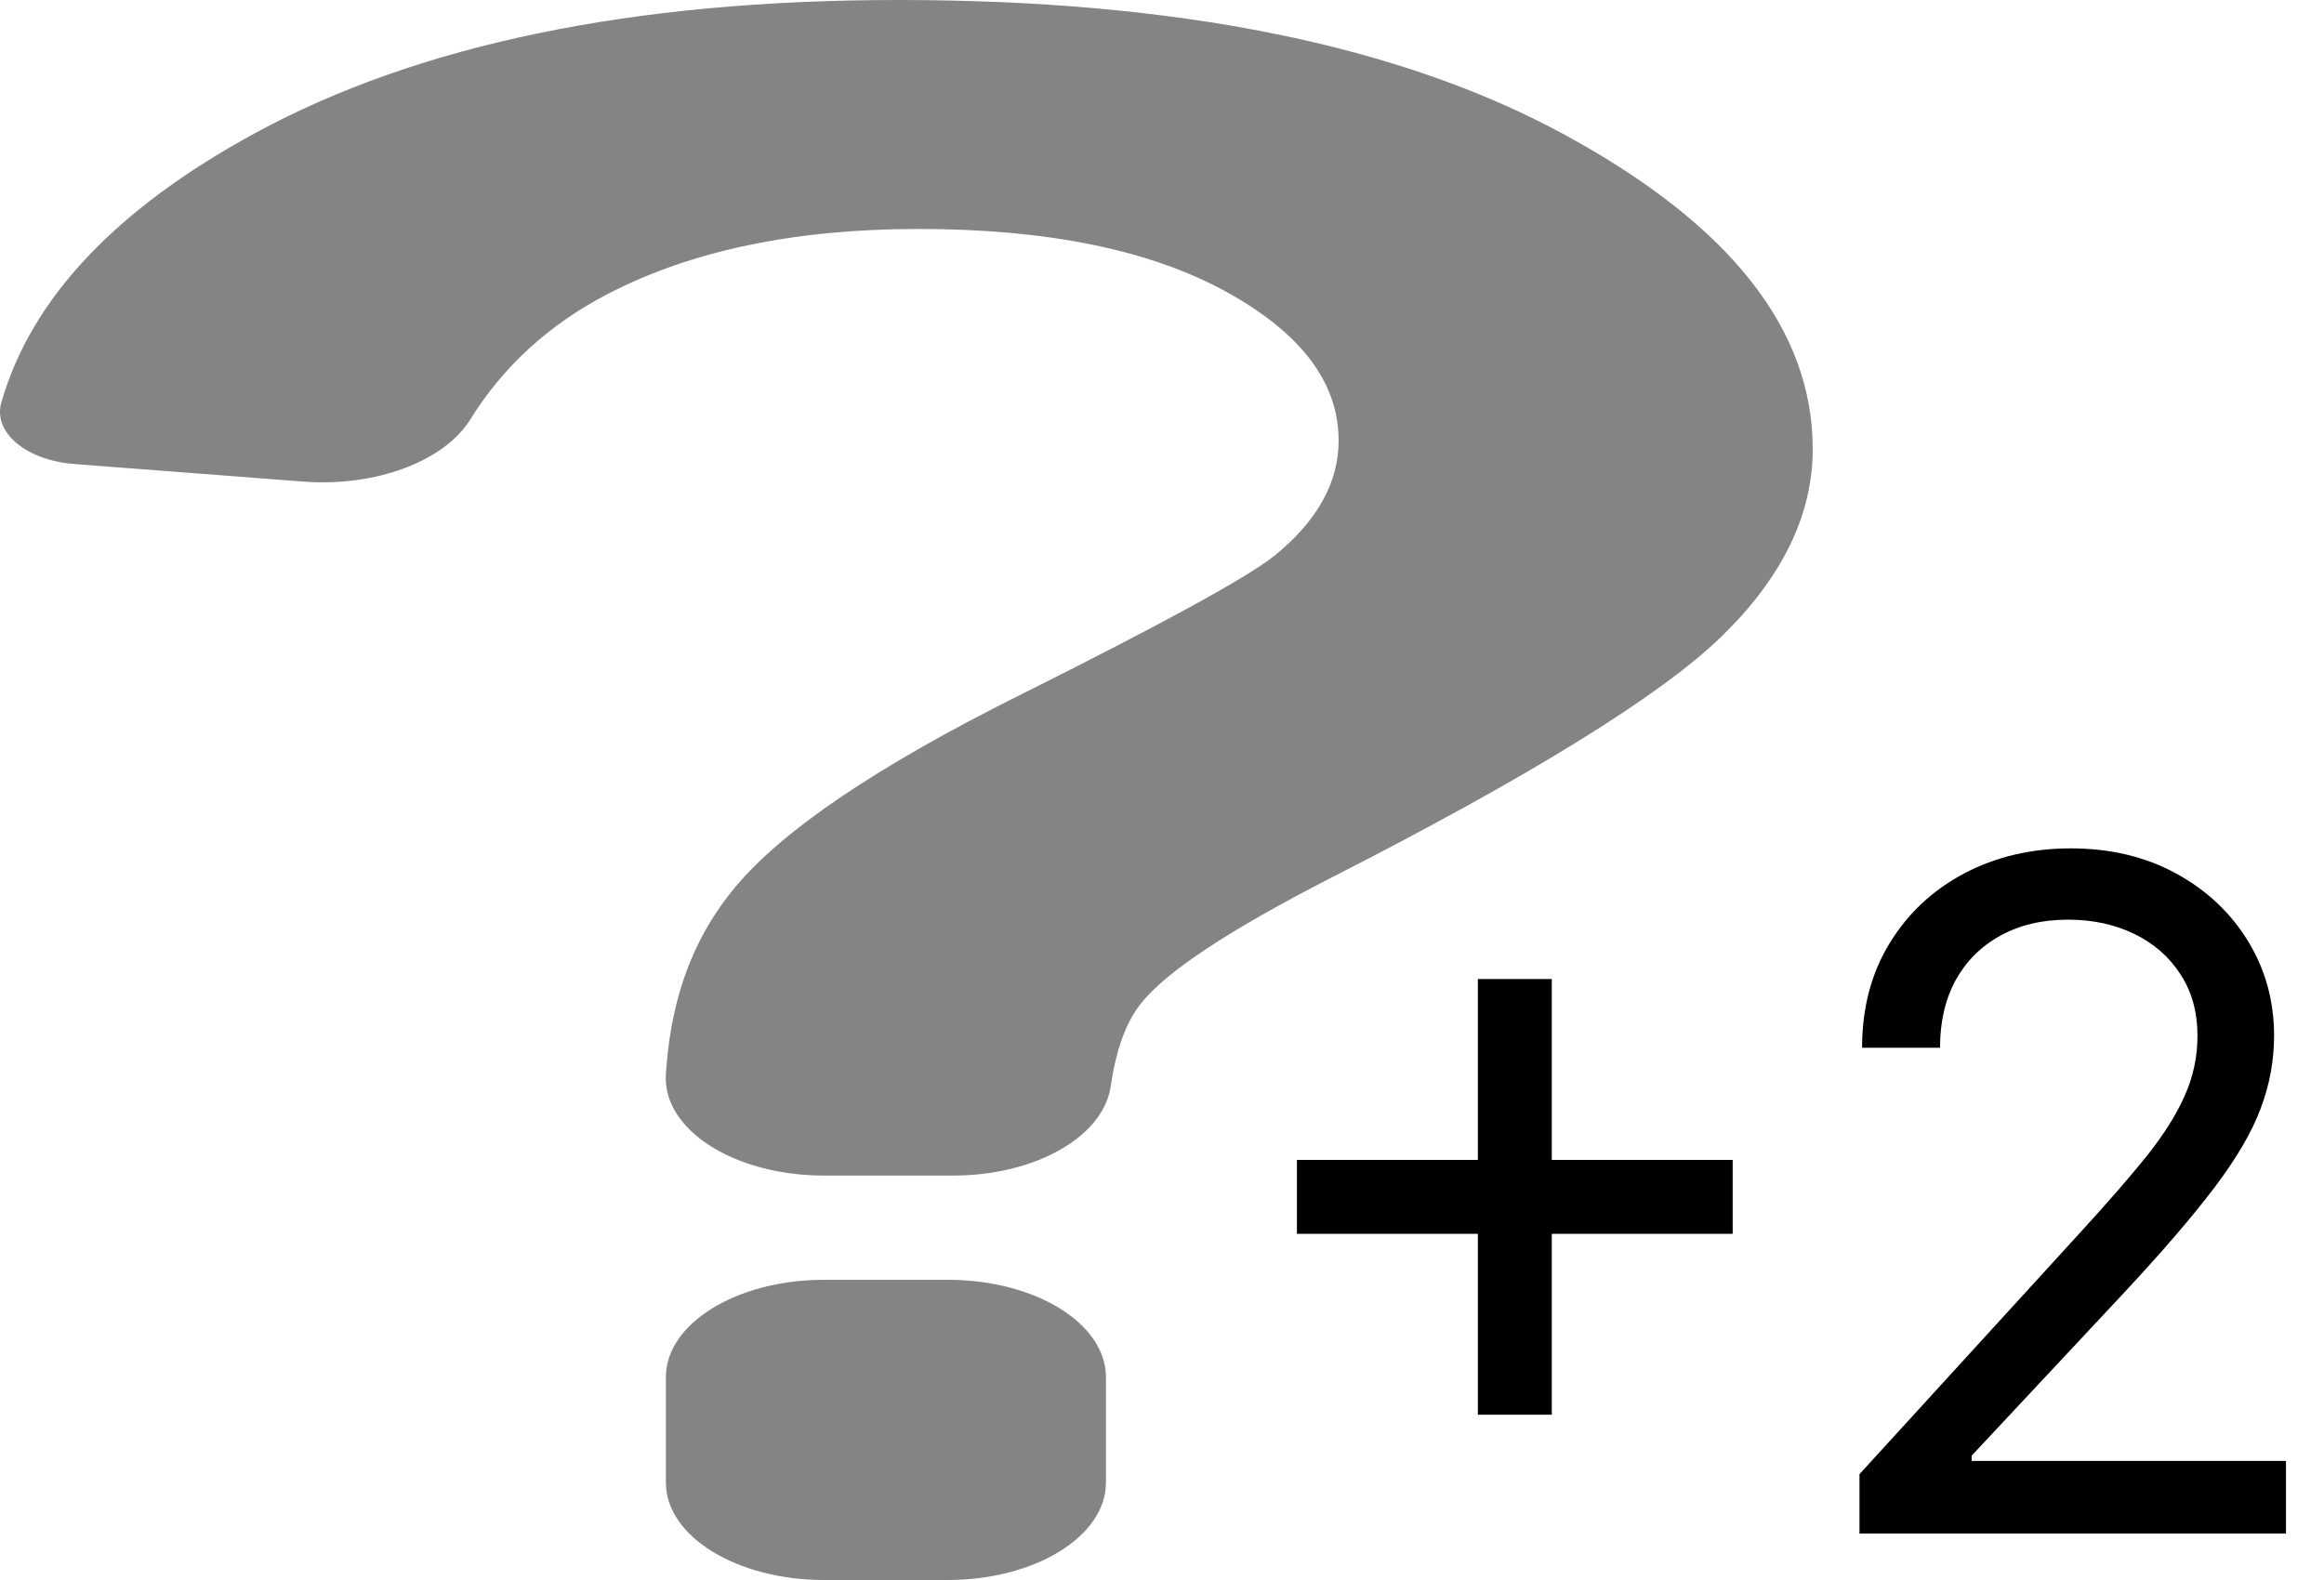 <svg width="100%" height="100%" viewBox="0 0 50 34" fill="none" xmlns="http://www.w3.org/2000/svg">
<path d="M20.392 27.54H17.728C15.851 27.54 14.326 28.48 14.326 29.636V31.904C14.326 33.06 15.851 34 17.728 34H20.392C22.269 34 23.794 33.06 23.794 31.904V29.636C23.794 28.476 22.269 27.54 20.392 27.54Z" fill="#848484"/>
<path d="M1.603 9.986L6.519 10.363C8.078 10.482 9.558 9.93 10.119 9.025C10.828 7.882 11.814 6.981 13.079 6.324C14.87 5.395 17.098 4.927 19.763 4.927C22.524 4.927 24.724 5.374 26.357 6.265C27.99 7.159 28.8 8.228 28.8 9.483C28.8 10.384 28.341 11.209 27.423 11.956C26.827 12.432 24.996 13.431 21.94 14.958C18.879 16.485 16.843 17.861 15.823 19.084C14.78 20.335 14.417 21.722 14.326 23.113C14.247 24.304 15.789 25.297 17.728 25.297H20.506C22.275 25.297 23.738 24.461 23.896 23.378C24.01 22.599 24.219 22.009 24.537 21.607C25.07 20.919 26.448 20.01 28.659 18.878C32.939 16.694 35.729 14.968 37.038 13.697C38.342 12.428 39 11.083 39 9.661C39 7.093 37.225 4.839 33.671 2.904C30.121 0.968 25.336 0 19.326 0C13.612 0 9.002 0.954 5.487 2.865C2.494 4.493 0.674 6.422 0.033 8.648C-0.166 9.298 0.555 9.905 1.603 9.986Z" fill="#848484"/>
<path d="M31.796 30.443V21.068H33.386V30.443H31.796ZM27.903 26.551V24.96H37.278V26.551H27.903ZM40.006 33V31.722L44.807 26.466C45.37 25.85 45.834 25.315 46.199 24.861C46.563 24.401 46.833 23.971 47.008 23.568C47.188 23.161 47.278 22.735 47.278 22.29C47.278 21.778 47.155 21.336 46.909 20.962C46.668 20.588 46.336 20.299 45.915 20.095C45.493 19.892 45.02 19.79 44.494 19.79C43.936 19.79 43.448 19.906 43.031 20.138C42.619 20.365 42.3 20.685 42.072 21.097C41.85 21.509 41.739 21.991 41.739 22.546H40.062C40.062 21.693 40.259 20.945 40.652 20.301C41.045 19.657 41.58 19.155 42.257 18.796C42.939 18.436 43.704 18.256 44.551 18.256C45.403 18.256 46.159 18.436 46.817 18.796C47.475 19.155 47.991 19.641 48.365 20.251C48.739 20.862 48.926 21.542 48.926 22.29C48.926 22.825 48.829 23.348 48.635 23.859C48.446 24.366 48.114 24.932 47.641 25.557C47.172 26.177 46.521 26.935 45.688 27.829L42.42 31.324V31.438H49.182V33H40.006Z" fill="black"/>
</svg>
